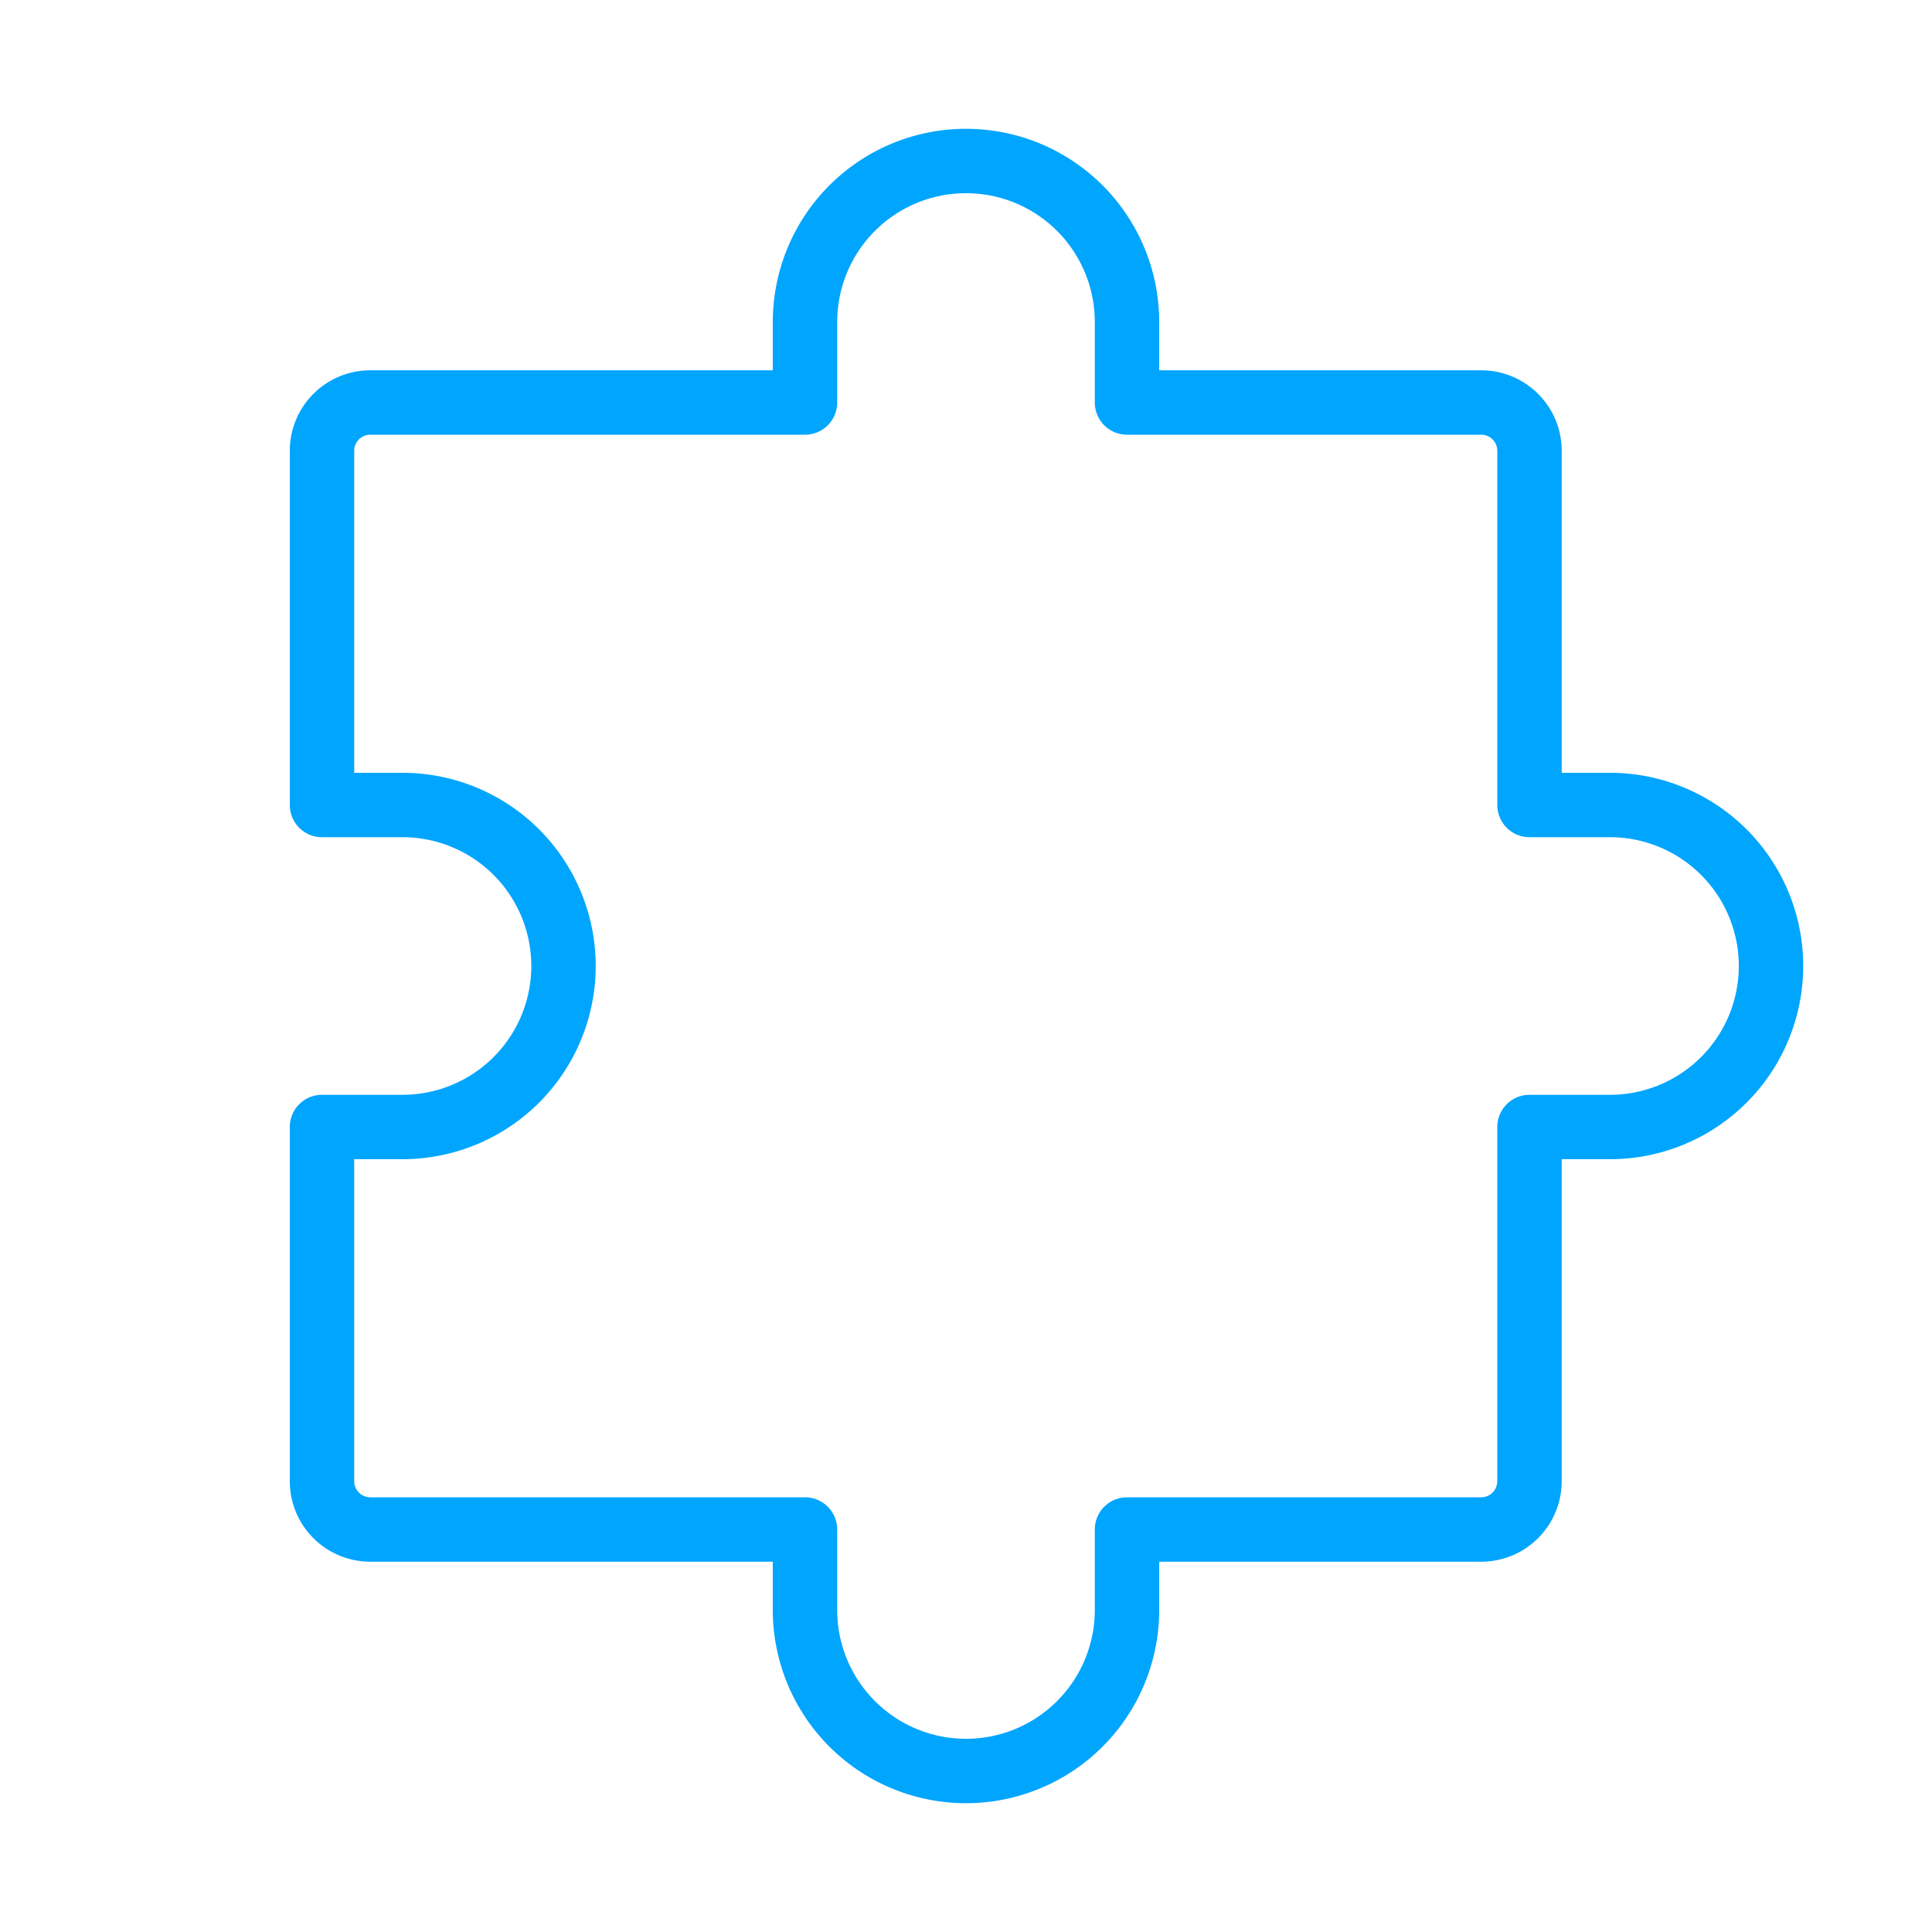 <?xml version="1.0" encoding="UTF-8"?><svg xmlns="http://www.w3.org/2000/svg" width="64px" height="64px" fill="none" stroke-width="0.8" viewBox="0 0 24 24" color="#00a5fe"><path stroke="#00a5fe" stroke-width="0.8" stroke-linecap="round" stroke-linejoin="round" d="M4 14v4.4a.6.6 0 0 0 .6.6H10M19 14v4.4a.6.6 0 0 1-.6.6H14M14 5h4.4a.6.6 0 0 1 .6.6V10M4 10V5.6a.6.6 0 0 1 .6-.6H10M14 19v1a2 2 0 1 1-4 0v-1M4 10h1a2 2 0 1 1 0 4H4M19 10h1a2 2 0 1 1 0 4h-1M14 5V4a2 2 0 1 0-4 0v1"></path></svg>